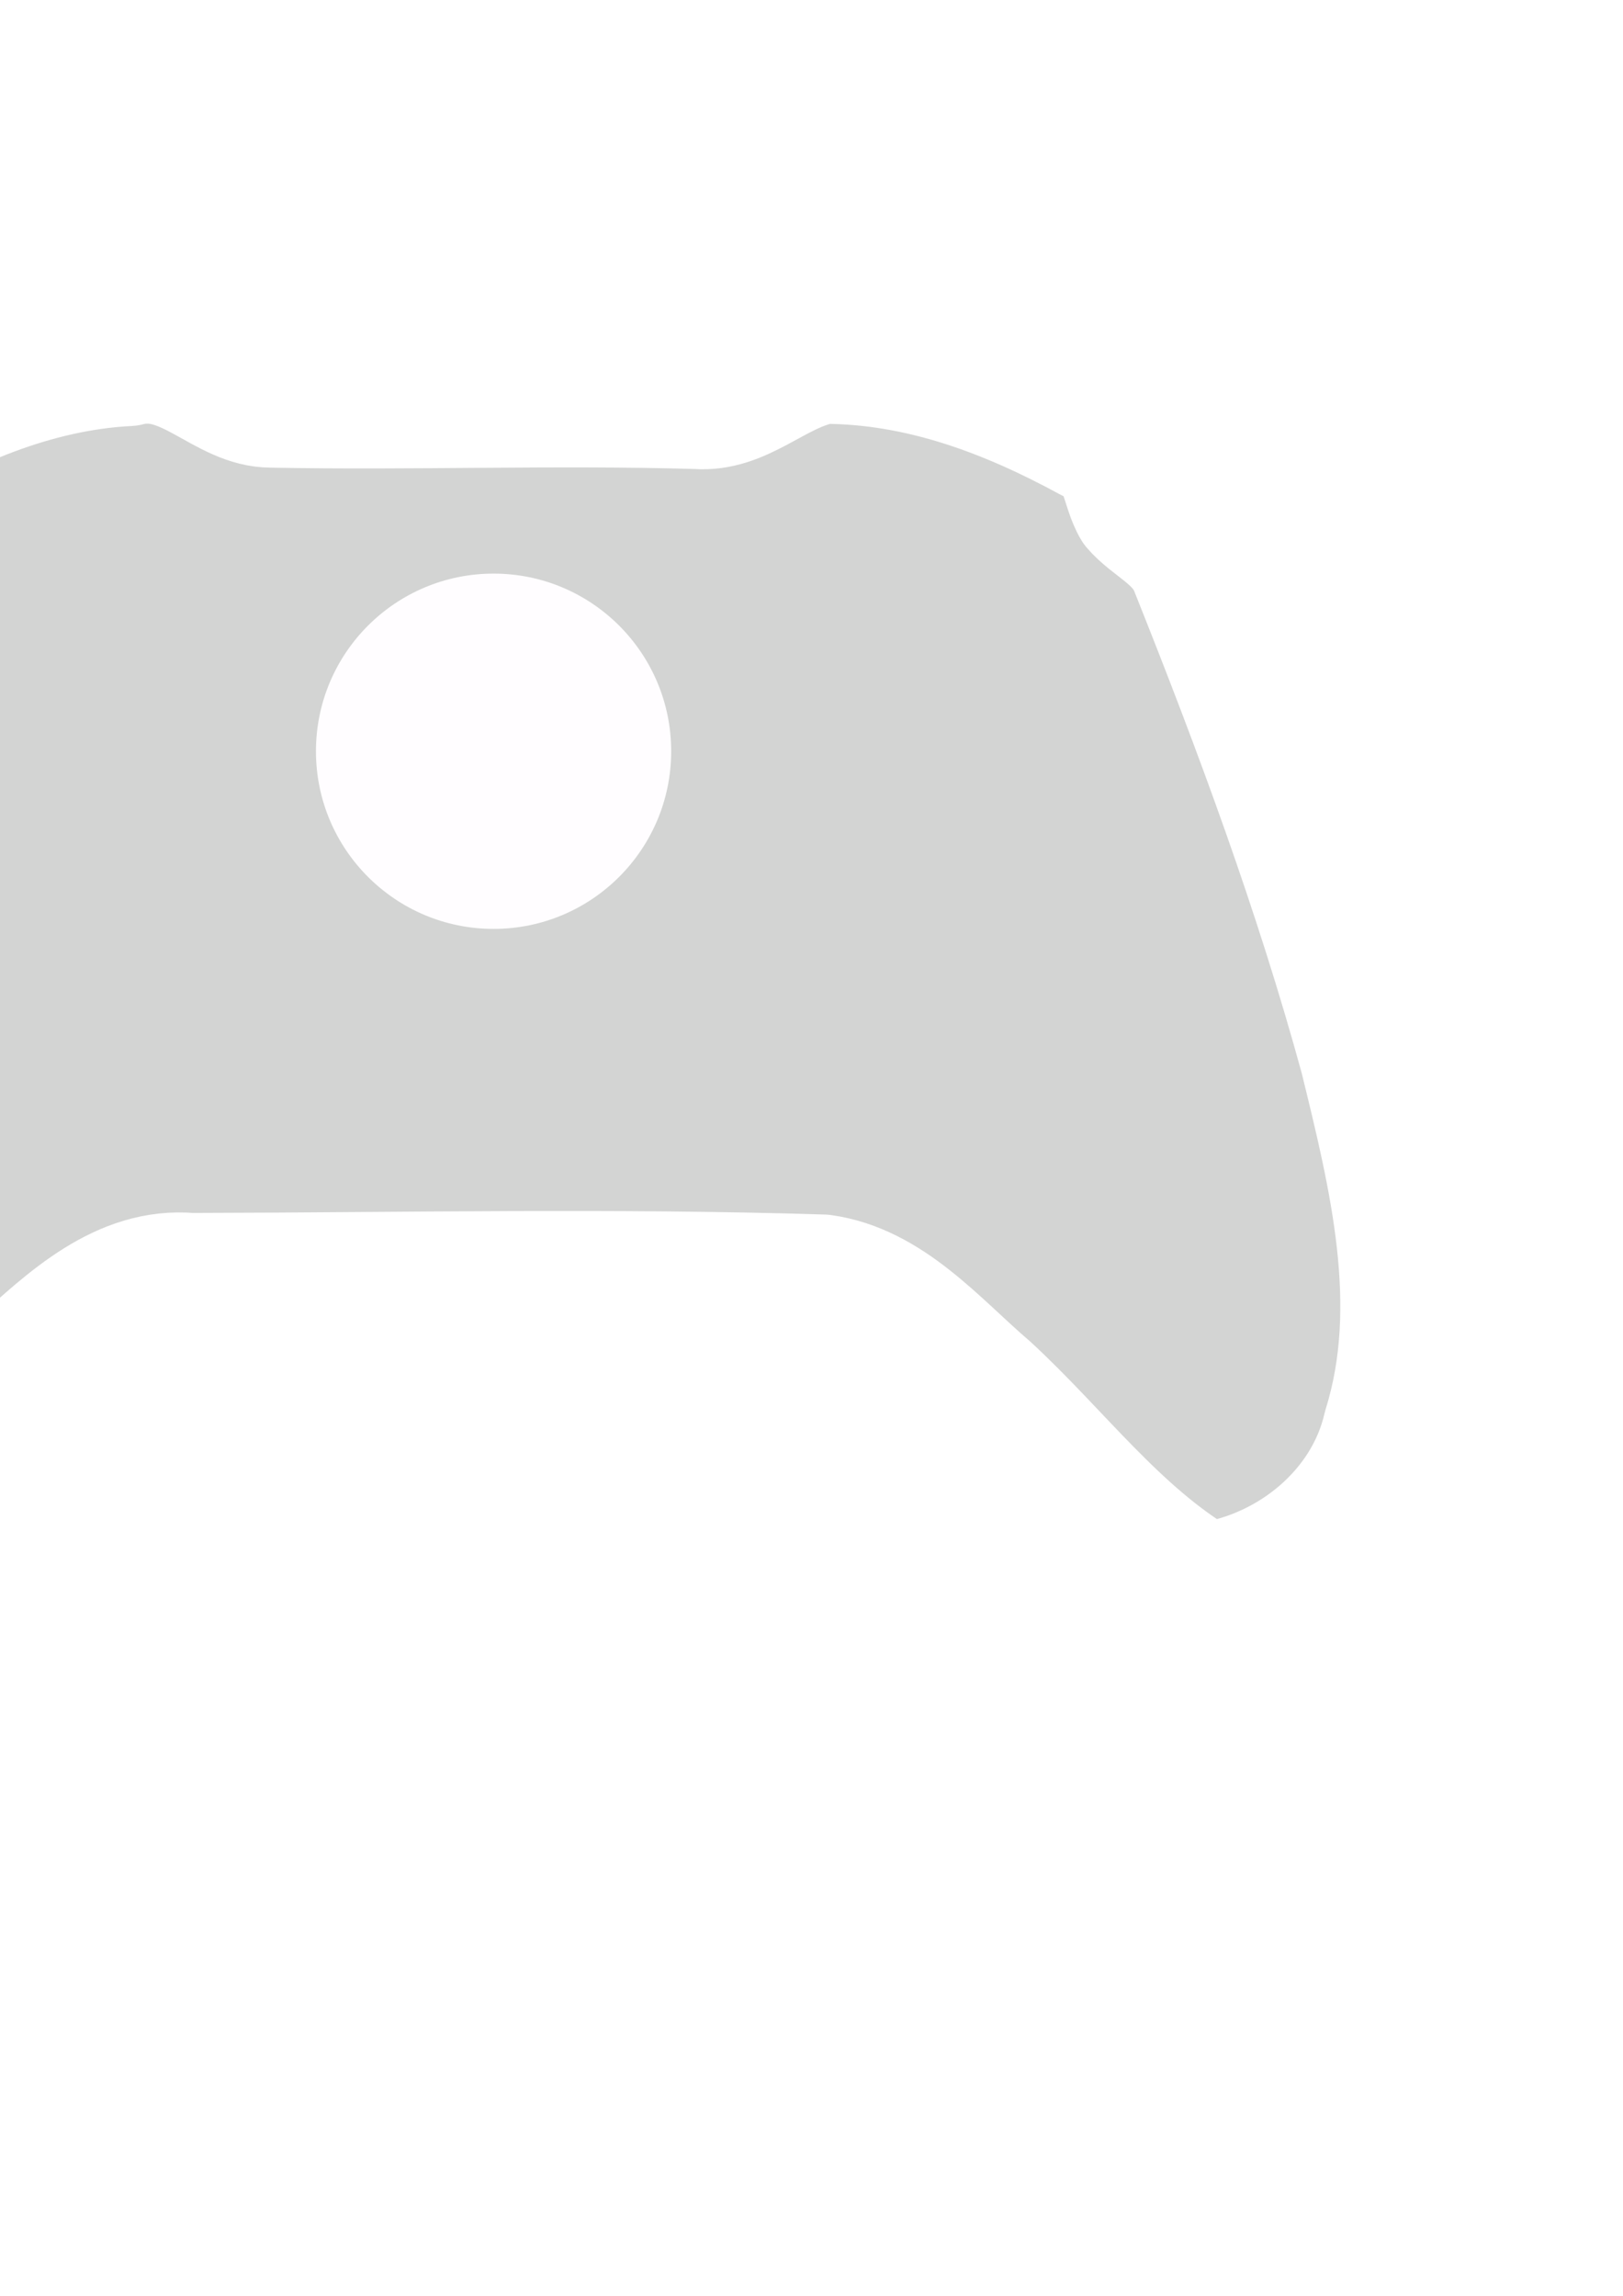 <?xml version="1.0" encoding="UTF-8" standalone="no"?>
<!-- Created with Inkscape (http://www.inkscape.org/) -->

<svg
   xmlns:osb="http://www.openswatchbook.org/uri/2009/osb"
   xmlns:dc="http://purl.org/dc/elements/1.1/"
   xmlns:cc="http://creativecommons.org/ns#"
   xmlns:rdf="http://www.w3.org/1999/02/22-rdf-syntax-ns#"
   xmlns:svg="http://www.w3.org/2000/svg"
   xmlns="http://www.w3.org/2000/svg"
   xmlns:sodipodi="http://sodipodi.sourceforge.net/DTD/sodipodi-0.dtd"
   xmlns:inkscape="http://www.inkscape.org/namespaces/inkscape"
   width="744.094"
   height="1052.362"
   id="svg3344"
   version="1.1"
   inkscape:version="0.91 r13725"
   viewBox="0 0 744.094 1052.362"
   sodipodi:docname="icons.svg"
   inkscape:export-filename="C:\Users\kim\Desktop\16.png"
   inkscape:export-xdpi="1.9352381"
   inkscape:export-ydpi="1.9352381">
  <defs
     id="defs3346">
    <linearGradient
       id="linearGradient5608"
       osb:paint="solid">
      <stop
         style="stop-color:#000000;stop-opacity:1;"
         offset="0"
         id="stop5610" />
    </linearGradient>
    <marker
       inkscape:stockid="Arrow1Lend"
       orient="auto"
       refY="0.0"
       refX="0.0"
       id="Arrow1Lend"
       style="overflow:visible;"
       inkscape:isstock="true">
      <path
         id="path4197"
         d="M 0.0,0.0 L 5.0,-5.0 L -12.5,0.0 L 5.0,5.0 L 0.0,0.0 z "
         style="fill-rule:evenodd;stroke:#000000;stroke-width:1pt;stroke-opacity:1;fill:#800080;fill-opacity:1"
         transform="scale(0.8) rotate(180) translate(12.5,0)" />
    </marker>
    <clipPath
       clipPathUnits="userSpaceOnUse"
       id="clipPath5674">
      <rect
         style="opacity:1;fill:#ffffff;fill-opacity:1;stroke:#ffffff;stroke-width:50;stroke-linecap:butt;stroke-linejoin:round;stroke-miterlimit:4;stroke-dasharray:none;stroke-dashoffset:0;stroke-opacity:1"
         id="rect5676"
         width="482.857"
         height="854.286"
         x="1432.286"
         y="26.648" />
    </clipPath>
    <clipPath
       clipPathUnits="userSpaceOnUse"
       id="clipPath5678">
      <rect
         style="opacity:1;fill:#ffffff;fill-opacity:1;stroke:#ffffff;stroke-width:50;stroke-linecap:butt;stroke-linejoin:round;stroke-miterlimit:4;stroke-dasharray:none;stroke-dashoffset:0;stroke-opacity:1"
         id="rect5680"
         width="482.857"
         height="854.286"
         x="1432.286"
         y="26.648" />
    </clipPath>
    <clipPath
       clipPathUnits="userSpaceOnUse"
       id="clipPath5682">
      <rect
         style="opacity:1;fill:#ffffff;fill-opacity:1;stroke:#ffffff;stroke-width:50;stroke-linecap:butt;stroke-linejoin:round;stroke-miterlimit:4;stroke-dasharray:none;stroke-dashoffset:0;stroke-opacity:1"
         id="rect5684"
         width="482.857"
         height="854.286"
         x="1432.286"
         y="26.648" />
    </clipPath>
    <filter
       style="color-interpolation-filters:sRGB;"
       inkscape:label="Drop Shadow"
       id="filter5893">
      <feFlood
         flood-opacity="0.498"
         flood-color="rgb(0,0,0)"
         result="flood"
         id="feFlood5895" />
      <feComposite
         in="flood"
         in2="SourceGraphic"
         operator="in"
         result="composite1"
         id="feComposite5897" />
      <feGaussianBlur
         in="composite1"
         stdDeviation="2.1"
         result="blur"
         id="feGaussianBlur5899" />
      <feOffset
         dx="6"
         dy="6"
         result="offset"
         id="feOffset5901" />
      <feComposite
         in="SourceGraphic"
         in2="offset"
         operator="over"
         result="fbSourceGraphic"
         id="feComposite5903" />
      <feColorMatrix
         result="fbSourceGraphicAlpha"
         in="fbSourceGraphic"
         values="0 0 0 -1 0 0 0 0 -1 0 0 0 0 -1 0 0 0 0 1 0"
         id="feColorMatrix6013" />
      <feFlood
         id="feFlood6015"
         flood-opacity="0.357"
         flood-color="rgb(0,0,0)"
         result="flood"
         in="fbSourceGraphic" />
      <feComposite
         id="feComposite6017"
         in2="fbSourceGraphic"
         in="flood"
         operator="in"
         result="composite1" />
      <feGaussianBlur
         id="feGaussianBlur6019"
         in="composite1"
         stdDeviation="5.7"
         result="blur" />
      <feOffset
         id="feOffset6021"
         dx="6"
         dy="6"
         result="offset" />
      <feComposite
         id="feComposite6023"
         in2="offset"
         in="fbSourceGraphic"
         operator="over"
         result="composite2" />
    </filter>
    <filter
       style="color-interpolation-filters:sRGB;"
       inkscape:label="Drop Shadow"
       id="filter5905">
      <feFlood
         flood-opacity="0.498"
         flood-color="rgb(0,0,0)"
         result="flood"
         id="feFlood5907" />
      <feComposite
         in="flood"
         in2="SourceGraphic"
         operator="in"
         result="composite1"
         id="feComposite5909" />
      <feGaussianBlur
         in="composite1"
         stdDeviation="2.1"
         result="blur"
         id="feGaussianBlur5911" />
      <feOffset
         dx="6"
         dy="6"
         result="offset"
         id="feOffset5913" />
      <feComposite
         in="SourceGraphic"
         in2="offset"
         operator="over"
         result="fbSourceGraphic"
         id="feComposite5915" />
      <feColorMatrix
         result="fbSourceGraphicAlpha"
         in="fbSourceGraphic"
         values="0 0 0 -1 0 0 0 0 -1 0 0 0 0 -1 0 0 0 0 1 0"
         id="feColorMatrix6025" />
      <feFlood
         id="feFlood6027"
         flood-opacity="0.357"
         flood-color="rgb(0,0,0)"
         result="flood"
         in="fbSourceGraphic" />
      <feComposite
         id="feComposite6029"
         in2="fbSourceGraphic"
         in="flood"
         operator="in"
         result="composite1" />
      <feGaussianBlur
         id="feGaussianBlur6031"
         in="composite1"
         stdDeviation="5.7"
         result="blur" />
      <feOffset
         id="feOffset6033"
         dx="6"
         dy="6"
         result="offset" />
      <feComposite
         id="feComposite6035"
         in2="offset"
         in="fbSourceGraphic"
         operator="over"
         result="composite2" />
    </filter>
  </defs>
  <sodipodi:namedview
     id="base"
     pagecolor="#ff9c57"
     bordercolor="#ffffff"
     borderopacity="0.0"
     inkscape:pageopacity="0"
     inkscape:pageshadow="0"
     inkscape:zoom="0.7"
     inkscape:cx="252.61752"
     inkscape:cy="566.51827"
     inkscape:document-units="px"
     inkscape:current-layer="layer1"
     showgrid="false"
     inkscape:window-width="1491"
     inkscape:window-height="1063"
     inkscape:window-x="554"
     inkscape:window-y="210"
     inkscape:window-maximized="0"
     showborder="true" />
  <g
     inkscape:label="Layer 1"
     inkscape:groupmode="layer"
     id="layer1">
    <path
       style="fill:#000700;fill-rule:evenodd;stroke:#ffffff;stroke-width:50;stroke-linecap:butt;stroke-linejoin:round;stroke-miterlimit:4;stroke-dasharray:none;stroke-dashoffset:0;stroke-opacity:1;fill-opacity:0.175;filter:url(#filter5905)"
       d="m 365.867,157.283 c -20.831,3.88 -36.179,22.463 -58.588,20.709 -64.941,-1.895 -130.033,0.623 -194.886,-0.63 -23.652,0.018 -40.321,-25.722 -65.086,-19.074 -42.317,2.099 -82.332,19.491 -117.881,41.565 -3.851,14.048 -8.099,29.51 -23.328,34.945 -20.189,22.471 -24,54.392 -36.977,81.083 -28.369,78.639 -57.911,158.1 -68.589,241.452 -4.575,41.97 -2.102,89.377 26.389,122.872 14.731,16.744 36.325,26.992 58.058,30.785 42.592,-25.278 71.361,-67.55 108.592,-99.5 22.907,-20.773 48.623,-45.423 82.101,-42.487 96.685,-0.201 193.215,-2.317 289.856,0.716 32.278,4.507 54.622,31.774 78.138,51.867 32.318,29.805 59.118,66.807 97.463,89.261 36.688,-5.44 70.171,-32.609 78.515,-69.49 17.214,-54.959 2.644,-113.407 -10.622,-167.637 -20.858,-76.227 -48.42,-150.542 -77.702,-223.769 -4.931,-12.947 -18.083,-17.743 -26.148,-27.239 -6.386,-10.634 -5.073,-25.969 -19.346,-30.083 -37.243,-20.284 -76.964,-35.277 -119.958,-35.346 z"
       id="path3373"
       inkscape:connector-curvature="0"
       inkscape:export-xdpi="23.166735"
       inkscape:export-ydpi="23.166735"
       inkscape:export-filename="C:\Users\kim\Desktop\256.png" />
    <path
       style="fill:none;fill-rule:evenodd;stroke:none;stroke-width:60;stroke-linecap:butt;stroke-linejoin:round;stroke-miterlimit:4;stroke-dasharray:none;stroke-dashoffset:0;stroke-opacity:1;fill-opacity:1"
       d="m 1554.439,164.426 -12.627,3.535 -14.141,8.082 -11.113,6.061 -8.08,1.516 -12.627,1.516 -38.891,-0.506 c -36.56,-0.799 -77.252,-0.147 -110.668,0.143 l -38.892,0.506 -12.627,-1.516 -8.08,-1.516 -11.111,-6.061 -14.143,-8.08 -12.627,-3.537 -22.729,1.516 -24.748,4.041 -23.74,7.07 -24.242,10.607 -23.738,11.617 -11.617,7.576 -6.061,18.688 -4.547,8.08 -14.143,9.092 -11.111,16.162 -5.051,13.133 -9.09,24.748 -14.143,35.861 -10.102,29.295 -10.607,28.789 -9.596,29.799 -7.576,24.748 -7.576,25.76 -5.051,18.184 -5.051,22.729 -4.041,17.676 -2.525,14.143 -2.02,14.143 -1.516,16.162 -1.01,17.678 0.504,16.668 1.01,15.152 3.031,14.646 8.586,26.77 12.123,19.193 14.646,14.646 17.678,10.102 19.193,7.576 9.596,1.516 13.133,-7.576 17.172,-14.646 19.193,-18.184 13.131,-13.637 17.678,-18.184 15.658,-15.656 12.627,-11.617 13.131,-12.121 13.133,-10.102 11.617,-8.588 6.566,-4.039 9.09,-4.041 10.607,-2.525 13.637,-1.01 35.861,-0.506 c 35.526,-0.15 71.055,0.43 106.57,-0.506 l 0,-0.104 c 35.028,0.828 70.076,0.467 105.113,0.467 l 35.859,0.504 13.637,1.012 10.607,2.525 9.092,4.039 6.564,4.041 11.617,8.586 13.133,10.102 13.131,12.123 12.627,11.617 15.658,15.656 17.678,18.184 13.131,13.637 19.193,18.182 17.174,14.648 13.131,7.576 9.598,-1.516 19.191,-7.576 17.678,-10.102 14.649,-14.646 12.121,-19.193 8.586,-26.77 3.031,-14.646 1.01,-15.152 0.506,-16.668 -1.012,-17.678 -1.514,-16.162 -2.022,-14.143 -2.525,-14.143 -4.041,-17.678 -5.051,-22.729 -5.051,-18.182 -7.576,-25.76 -7.576,-24.748 -9.596,-29.799 -10.607,-28.791 -10.102,-29.293 -14.141,-35.861 -9.092,-24.748 -5.051,-13.133 -11.111,-16.162 -14.143,-9.092 -4.545,-8.08 -6.062,-18.688 -11.615,-7.576 -23.74,-11.617 -24.242,-10.607 -23.738,-7.07 -24.75,-4.041 z"
       id="path4172"
       inkscape:export-xdpi="1.9259251"
       inkscape:export-ydpi="1.9259251"
       inkscape:connector-curvature="0"
       sodipodi:nodetypes="ccccccccccccccccccccccccccccccccccccccccccccccccccccccccccccccccccccccccccccccccccccccccccccccccccccccccccccccccccc"
       clip-path="url(#clipPath5682)" />
    <path
       inkscape:connector-curvature="0"
       id="path5639"
       d="m 1568.725,147.283 c -20.831,3.88 -36.179,22.463 -58.588,20.709 -64.941,-1.895 -130.033,0.623 -194.886,-0.63 -23.652,0.018 -40.321,-25.722 -65.086,-19.074 -42.317,2.099 -82.332,19.491 -117.881,41.565 -3.851,14.048 -8.099,29.51 -23.328,34.945 -20.189,22.471 -24,54.392 -36.977,81.083 -28.369,78.639 -57.911,158.1 -68.589,241.452 -4.575,41.97 -2.102,89.377 26.389,122.872 14.731,16.744 36.325,26.992 58.058,30.785 42.593,-25.278 71.361,-67.55 108.592,-99.5 22.907,-20.773 48.623,-45.423 82.102,-42.487 96.685,-0.201 193.215,-2.317 289.856,0.716 32.278,4.507 54.622,31.774 78.138,51.867 32.318,29.805 59.118,66.807 97.463,89.261 36.688,-5.44 70.171,-32.609 78.515,-69.49 17.214,-54.959 2.644,-113.407 -10.623,-167.637 -20.858,-76.227 -48.42,-150.542 -77.702,-223.769 -4.931,-12.947 -18.083,-17.743 -26.148,-27.239 -6.386,-10.634 -5.073,-25.969 -19.346,-30.083 -37.243,-20.284 -76.964,-35.277 -119.958,-35.346 z"
       style="fill:none;fill-rule:evenodd;stroke:#ffffff;stroke-width:60;stroke-linecap:butt;stroke-linejoin:round;stroke-miterlimit:4;stroke-dasharray:none;stroke-dashoffset:0;stroke-opacity:1"
       clip-path="url(#clipPath5678)"
       inkscape:export-xdpi="1.9259251"
       inkscape:export-ydpi="1.9259251"
       transform="translate(4,0)" />
    <circle
       inkscape:export-ydpi="1.9259251"
       inkscape:export-xdpi="1.9259251"
       r="70"
       cy="315.076"
       cx="1412.714"
       id="circle5641"
       style="opacity:1;fill:#ffffff;fill-opacity:1;stroke:none;stroke-width:50;stroke-linecap:butt;stroke-linejoin:round;stroke-miterlimit:4;stroke-dasharray:none;stroke-dashoffset:0;stroke-opacity:1"
       clip-path="url(#clipPath5674)"
       transform="translate(4,0)" />
    <path
       style="opacity:1;fill:#ff2a25;fill-opacity:1;stroke:none;stroke-width:50;stroke-linecap:butt;stroke-linejoin:round;stroke-miterlimit:4;stroke-dasharray:none;stroke-dashoffset:0;stroke-opacity:1"
       clip-path="none"
       d="m 1108.7,125.219 0,590 281.428,0 0,-590 -281.428,0 z m 36.928,42.357 207.572,0 0,505.285 -207.572,0 0,-505.285 z"
       id="rect5686"
       inkscape:export-xdpi="1.9259251"
       inkscape:export-ydpi="1.9259251"
       inkscape:connector-curvature="0" />
    <rect
       style="opacity:1;fill:#ff2a25;fill-opacity:1;stroke:none;stroke-width:50;stroke-linecap:butt;stroke-linejoin:round;stroke-miterlimit:4;stroke-dasharray:none;stroke-dashoffset:0;stroke-opacity:1"
       id="rect5696"
       width="168.571"
       height="64.286"
       x="1164.414"
       y="86.362"
       inkscape:export-xdpi="1.9259251"
       inkscape:export-ydpi="1.9259251" />
    <circle
       style="opacity:1;fill:#fffdff;fill-opacity:1;stroke:none;stroke-width:45;stroke-linecap:butt;stroke-linejoin:round;stroke-miterlimit:4;stroke-dasharray:none;stroke-dashoffset:0;stroke-opacity:1;filter:url(#filter5893)"
       id="path5722"
       cx="214.286"
       cy="332.362"
       r="81.429"
       inkscape:export-filename="C:\Users\kim\Desktop\256.png"
       inkscape:export-xdpi="23.166735"
       inkscape:export-ydpi="23.166735" />
  </g>
</svg>

